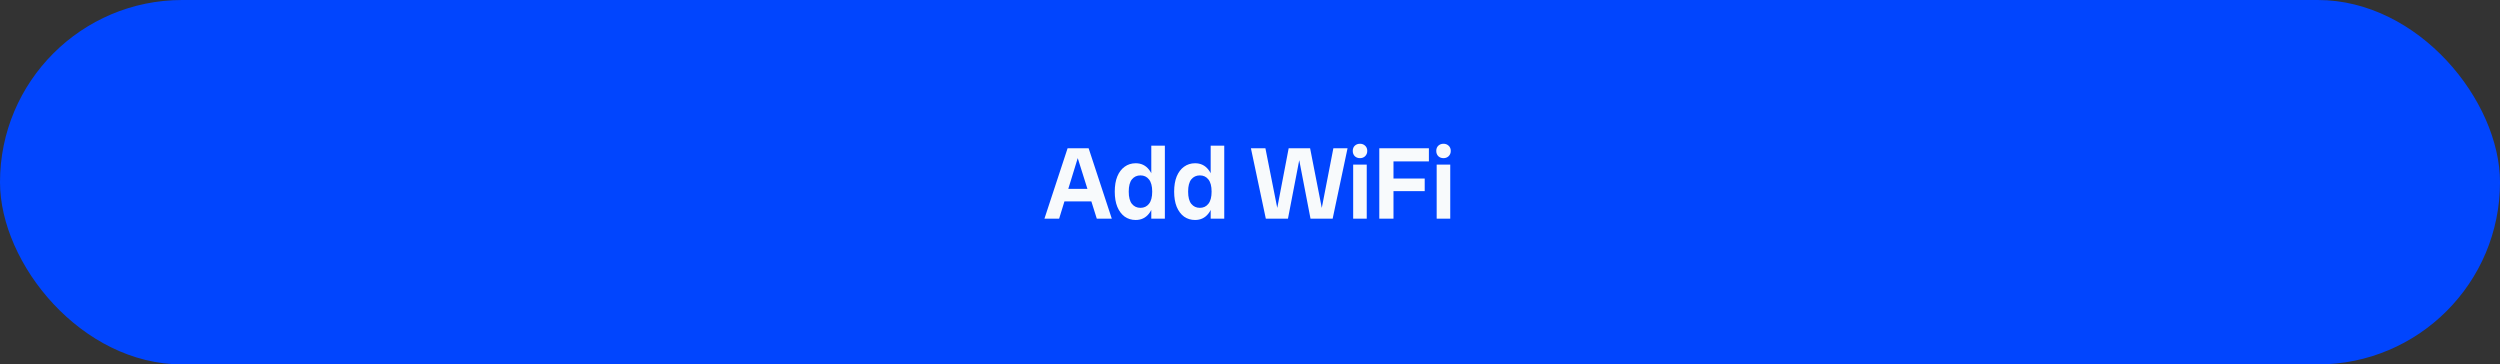 <svg width="343" height="50" viewBox="0 0 343 50" fill="none" xmlns="http://www.w3.org/2000/svg">
<rect x="0" y="0" width="343" height="50" fill="#333333" stroke="none"/>
<rect width="343" height="50" rx="25" fill="#0145FE"/>
<path d="M150.479 30L147.441 20.34H149.359L152.537 30H150.479ZM143.297 30L146.475 20.34H148.281L145.313 30H143.297ZM145.341 27.634V25.912H150.493V27.634H145.341ZM155.815 30.182C155.245 30.182 154.741 30.028 154.303 29.72C153.873 29.403 153.537 28.955 153.295 28.376C153.061 27.797 152.945 27.102 152.945 26.29C152.945 25.478 153.061 24.783 153.295 24.204C153.537 23.625 153.873 23.182 154.303 22.874C154.741 22.557 155.245 22.398 155.815 22.398C156.571 22.398 157.177 22.687 157.635 23.266C158.101 23.835 158.335 24.652 158.335 25.716V26.864C158.335 27.919 158.101 28.735 157.635 29.314C157.177 29.893 156.571 30.182 155.815 30.182ZM156.473 28.516C156.958 28.516 157.345 28.334 157.635 27.97C157.933 27.606 158.083 27.046 158.083 26.29C158.083 25.534 157.933 24.974 157.635 24.61C157.345 24.246 156.958 24.064 156.473 24.064C155.987 24.064 155.595 24.246 155.297 24.61C155.007 24.974 154.863 25.534 154.863 26.29C154.863 27.046 155.007 27.606 155.297 27.97C155.595 28.334 155.987 28.516 156.473 28.516ZM157.957 30V28.124L158.209 26.29L157.957 24.526V19.99H159.819V30H157.957ZM163.963 30.182C163.394 30.182 162.89 30.028 162.451 29.72C162.022 29.403 161.686 28.955 161.443 28.376C161.21 27.797 161.093 27.102 161.093 26.29C161.093 25.478 161.21 24.783 161.443 24.204C161.686 23.625 162.022 23.182 162.451 22.874C162.89 22.557 163.394 22.398 163.963 22.398C164.719 22.398 165.326 22.687 165.783 23.266C166.25 23.835 166.483 24.652 166.483 25.716V26.864C166.483 27.919 166.25 28.735 165.783 29.314C165.326 29.893 164.719 30.182 163.963 30.182ZM164.621 28.516C165.107 28.516 165.494 28.334 165.783 27.97C166.082 27.606 166.231 27.046 166.231 26.29C166.231 25.534 166.082 24.974 165.783 24.61C165.494 24.246 165.107 24.064 164.621 24.064C164.136 24.064 163.744 24.246 163.445 24.61C163.156 24.974 163.011 25.534 163.011 26.29C163.011 27.046 163.156 27.606 163.445 27.97C163.744 28.334 164.136 28.516 164.621 28.516ZM166.105 30V28.124L166.357 26.29L166.105 24.526V19.99H167.967V30H166.105ZM173.67 30L171.626 20.34H173.614L175.532 30H173.67ZM174.958 30L176.806 20.34H178.57L176.708 30H174.958ZM179.802 30L177.94 20.34H179.746L181.636 30H179.802ZM181.062 30L182.938 20.34H184.884L182.84 30H181.062ZM185.655 30V22.58H187.517V30H185.655ZM186.593 21.698C186.304 21.698 186.066 21.609 185.879 21.432C185.693 21.245 185.599 21.003 185.599 20.704C185.599 20.405 185.693 20.167 185.879 19.99C186.066 19.813 186.304 19.724 186.593 19.724C186.873 19.724 187.107 19.813 187.293 19.99C187.489 20.167 187.587 20.405 187.587 20.704C187.587 21.003 187.489 21.245 187.293 21.432C187.107 21.609 186.873 21.698 186.593 21.698ZM189.24 30V20.34H191.186V30H189.24ZM190.108 26.22V24.498H195.47V26.22H190.108ZM190.108 22.146V20.34H196.044V22.146H190.108ZM197.112 30V22.58H198.974V30H197.112ZM198.05 21.698C197.761 21.698 197.523 21.609 197.336 21.432C197.15 21.245 197.056 21.003 197.056 20.704C197.056 20.405 197.15 20.167 197.336 19.99C197.523 19.813 197.761 19.724 198.05 19.724C198.33 19.724 198.564 19.813 198.75 19.99C198.946 20.167 199.044 20.405 199.044 20.704C199.044 21.003 198.946 21.245 198.75 21.432C198.564 21.609 198.33 21.698 198.05 21.698Z" fill="#F8FAFC"/>
</svg>
